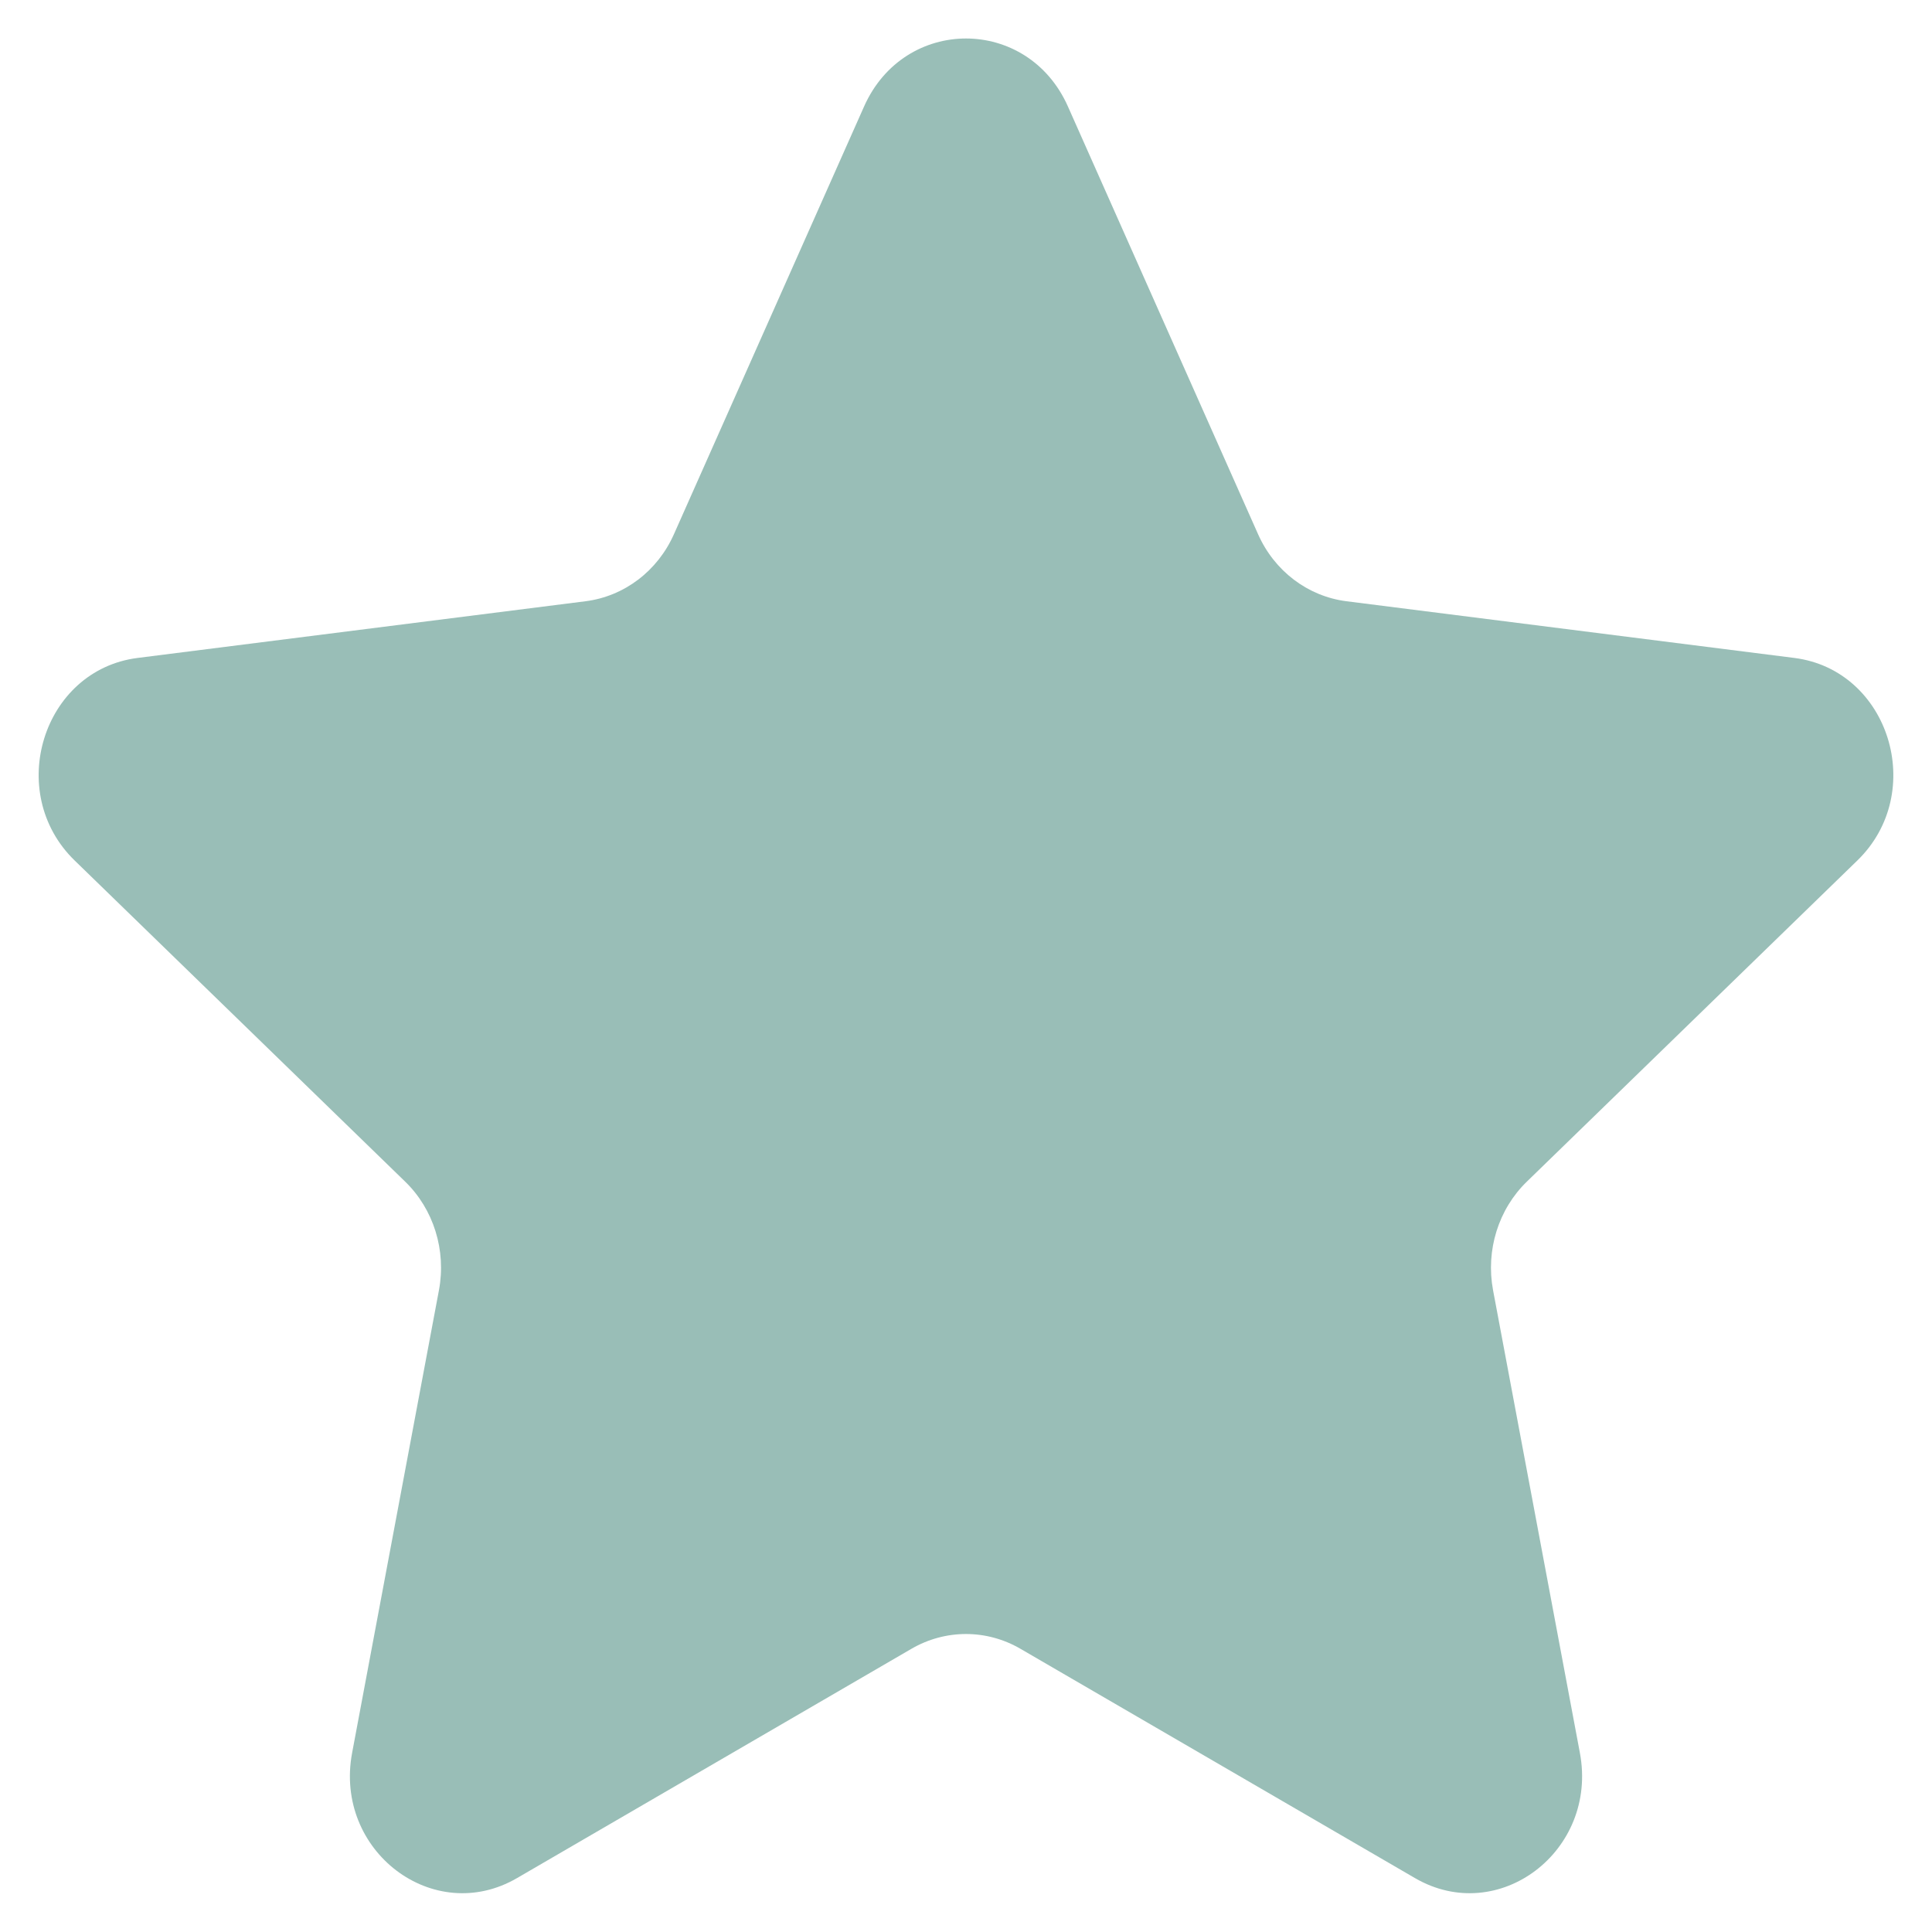 <svg width="20" height="20" viewBox="0 0 20 20" fill="none" xmlns="http://www.w3.org/2000/svg">
<path d="M8.945 1.102C9.362 0.164 10.638 0.164 11.055 1.102L13.023 5.529C13.192 5.911 13.538 6.173 13.938 6.224L18.575 6.811C19.558 6.936 19.952 8.204 19.227 8.908L15.806 12.232C15.511 12.518 15.379 12.943 15.456 13.356L16.355 18.146C16.545 19.161 15.513 19.945 14.648 19.442L10.565 17.069C10.214 16.864 9.786 16.864 9.434 17.069L5.352 19.442C4.487 19.945 3.455 19.161 3.645 18.146L4.544 13.356C4.621 12.943 4.489 12.518 4.194 12.232L0.773 8.908C0.048 8.204 0.442 6.936 1.424 6.811L6.062 6.224C6.462 6.173 6.808 5.911 6.977 5.529L8.945 1.102Z" fill="#99BEB7"/>
</svg>
